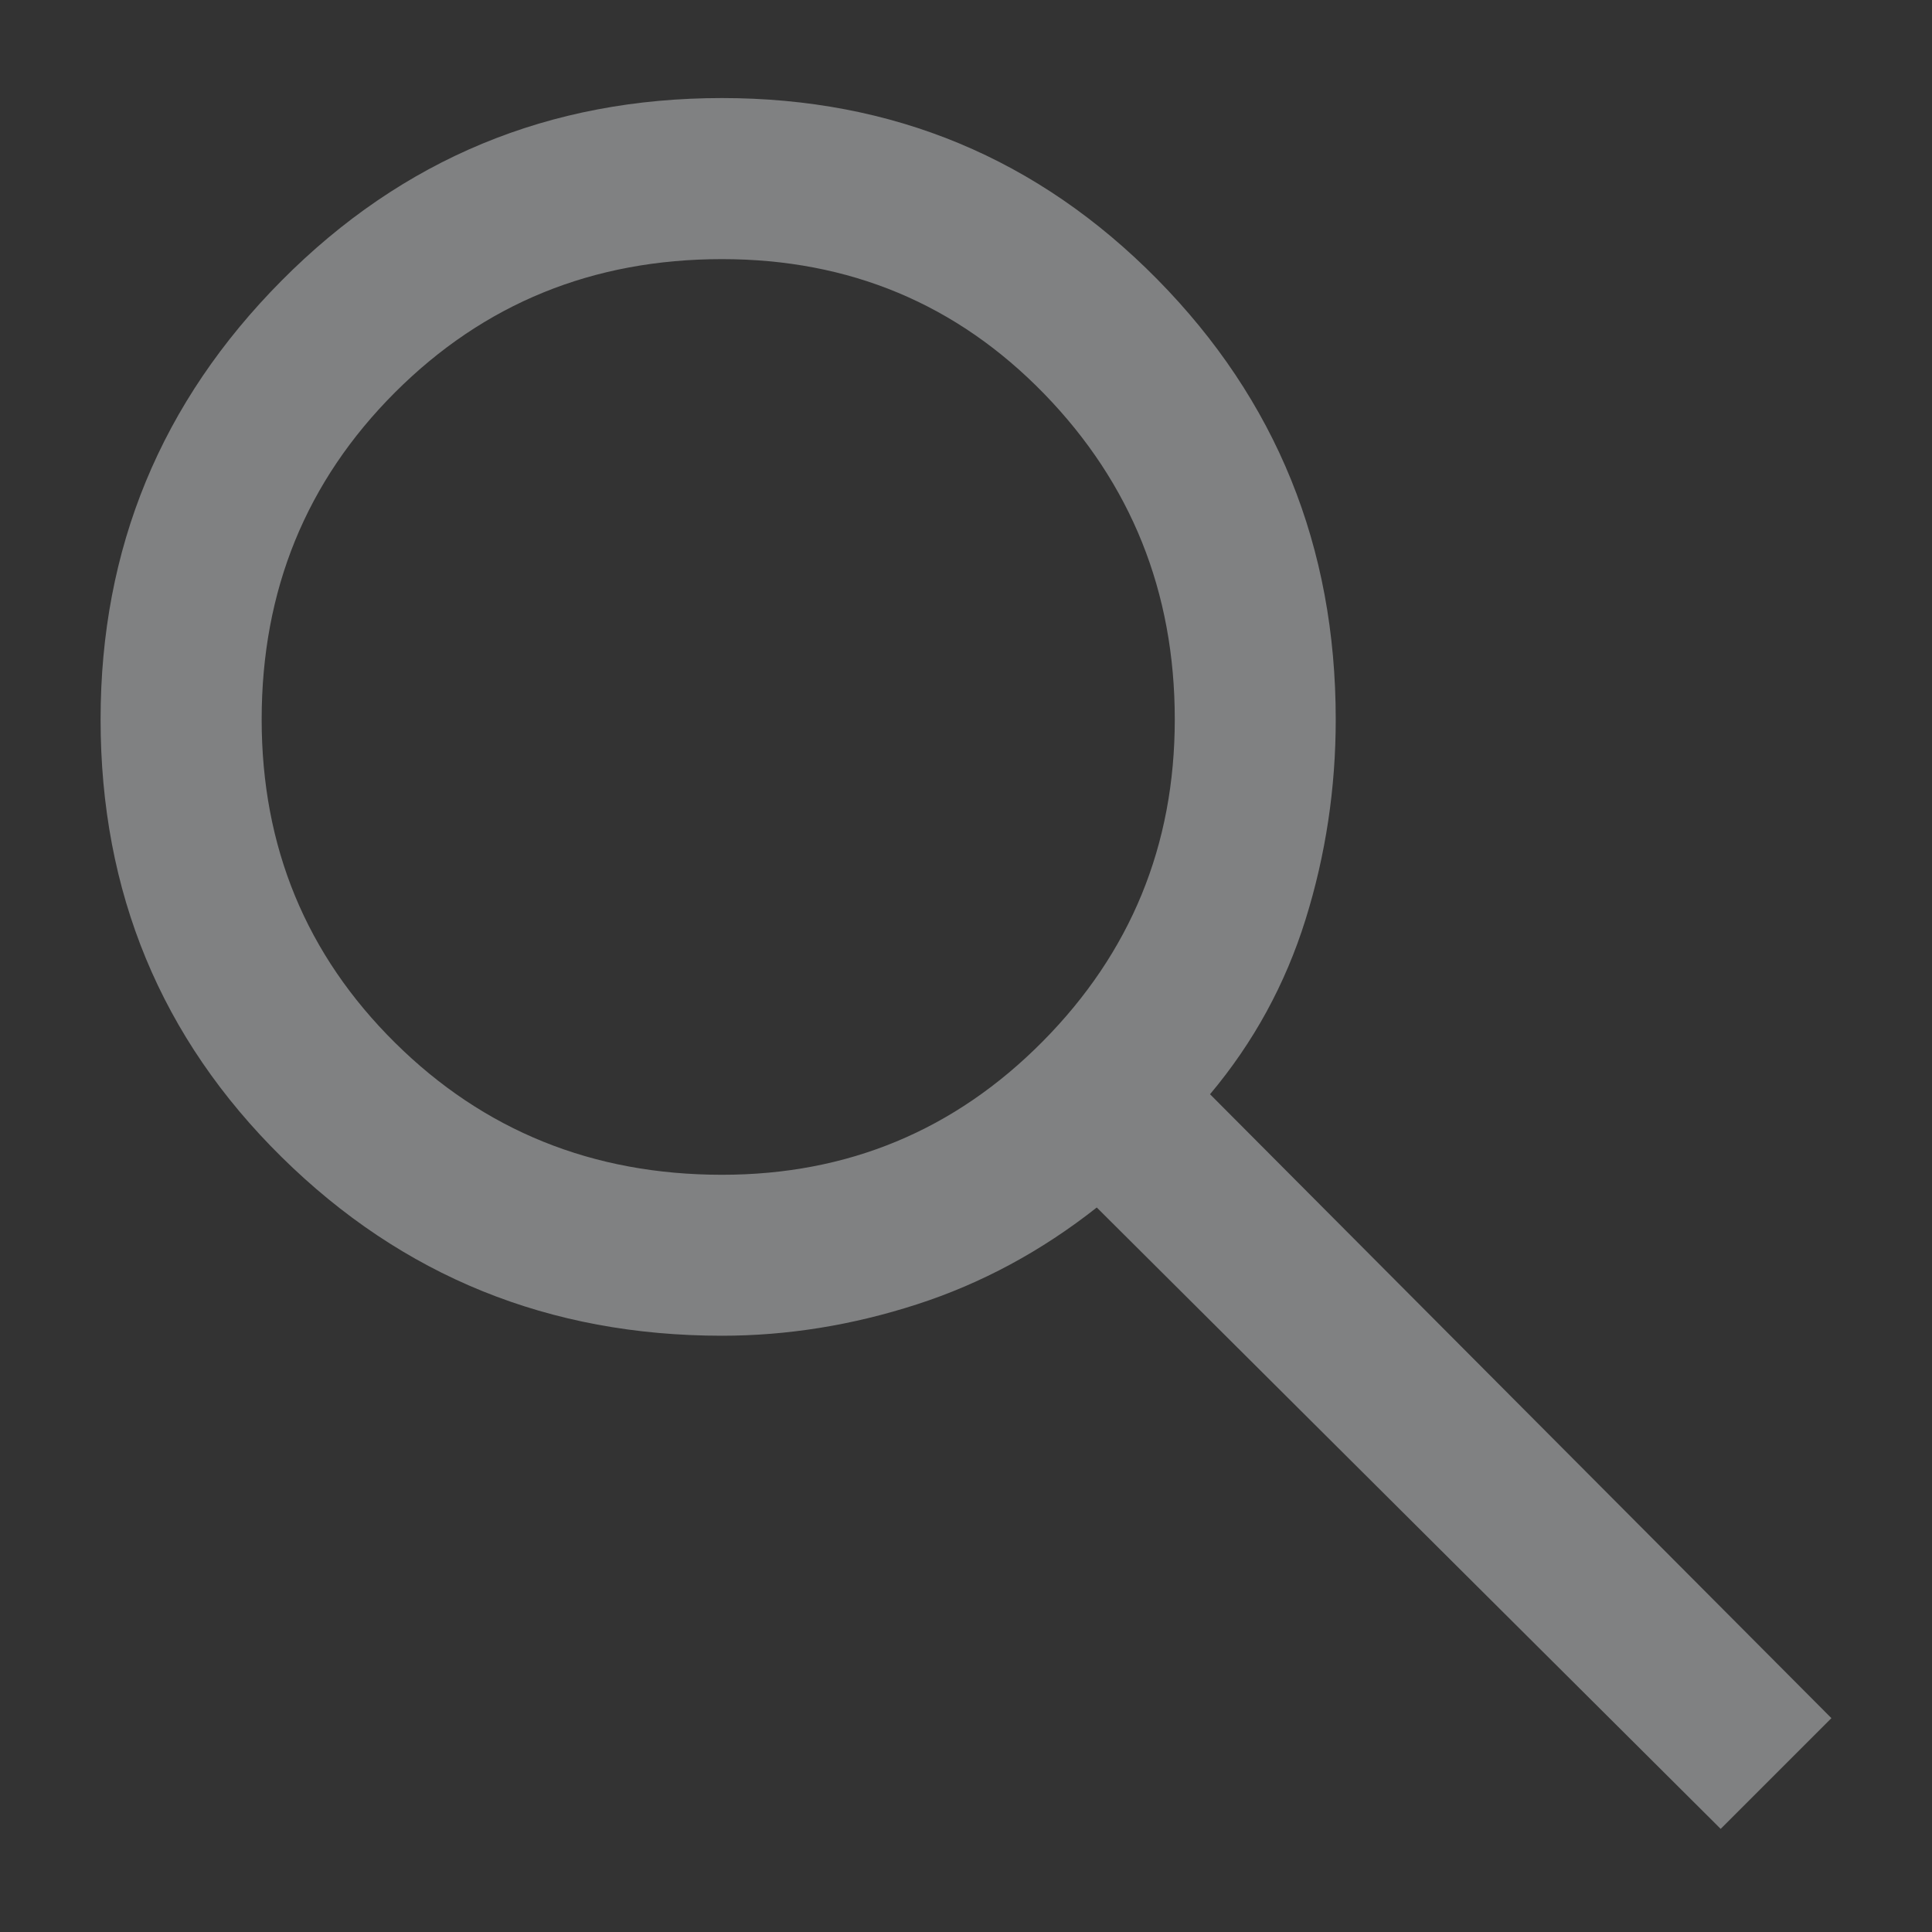 <svg width="16" height="16" viewBox="0 0 16 16" fill="none" xmlns="http://www.w3.org/2000/svg">
<rect x="0" y="0" width="16" height="16" fill="#333333" stroke="none"/>
<path d="M14.25 15.146L9.083 10C8.625 10.361 8.129 10.629 7.594 10.802C7.059 10.975 6.521 11.062 5.979 11.062C4.548 11.062 3.333 10.569 2.333 9.583C1.333 8.597 0.833 7.389 0.833 5.958C0.833 4.541 1.333 3.33 2.333 2.323C3.333 1.316 4.548 0.812 5.979 0.812C7.396 0.812 8.597 1.312 9.583 2.312C10.569 3.312 11.062 4.527 11.062 5.958C11.062 6.527 10.979 7.08 10.812 7.615C10.645 8.15 10.382 8.632 10.021 9.062L15.167 14.229L14.25 15.146ZM5.979 9.729C7.021 9.729 7.906 9.361 8.635 8.625C9.364 7.889 9.729 7 9.729 5.958C9.729 4.903 9.368 4.003 8.646 3.26C7.923 2.517 7.034 2.146 5.979 2.146C4.91 2.146 4.007 2.514 3.271 3.25C2.535 3.986 2.167 4.889 2.167 5.958C2.167 7.014 2.535 7.906 3.271 8.635C4.007 9.364 4.91 9.729 5.979 9.729Z" fill="#F3F6F8" fill-opacity="0.4"/>
</svg>
